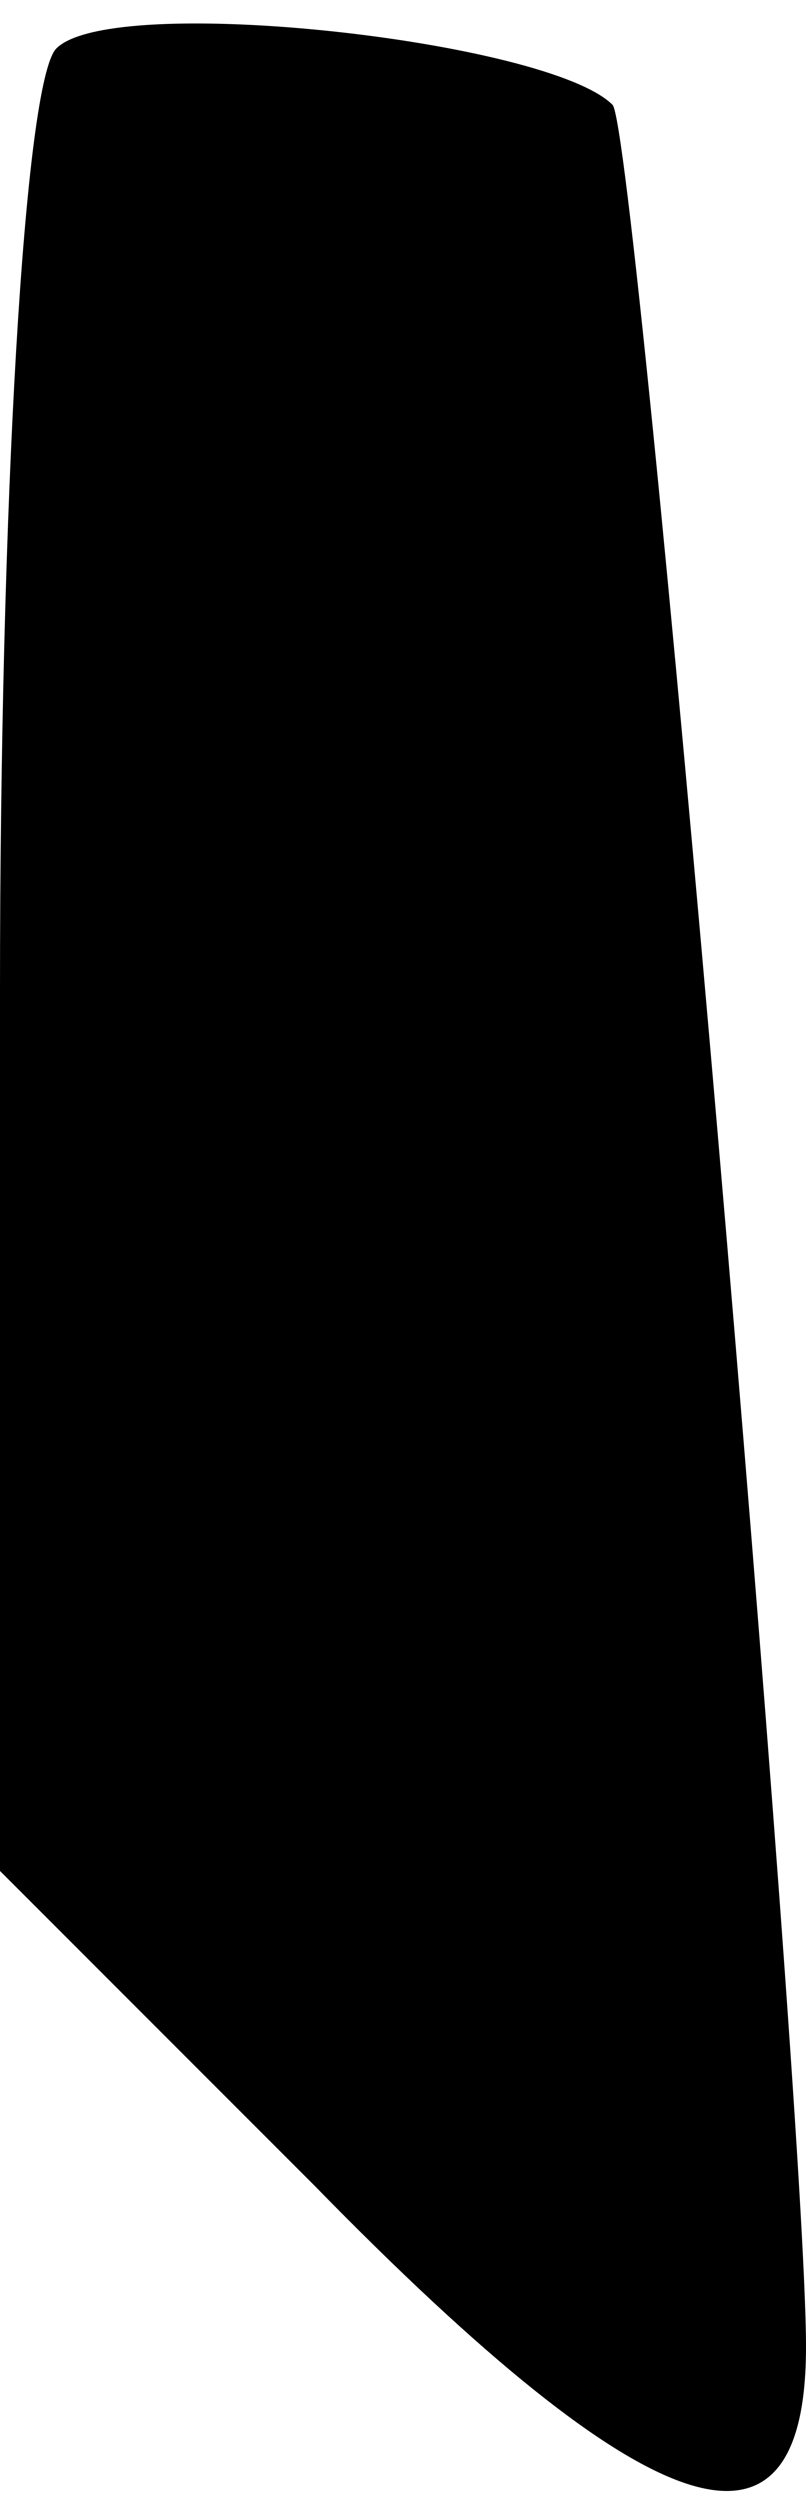 <?xml version="1.0" standalone="no"?>
<!DOCTYPE svg PUBLIC "-//W3C//DTD SVG 20010904//EN"
 "http://www.w3.org/TR/2001/REC-SVG-20010904/DTD/svg10.dtd">
<svg version="1.0" xmlns="http://www.w3.org/2000/svg"
 width="10pt" height="31pt" viewBox="0 0 10 31"
 preserveAspectRatio="xMidYMid meet">
<g transform="translate(0,31) scale(0.1,-0.1)"
fill="#000000" stroke="none">
<path fill="#000000" stroke="none" d="M7 304 c-4 -4 -7 -57 -7 -117 l0 -109
39 -39 c42 -43 61 -49 61 -20 0 31 -21 275 -24 278 -8 8 -62 14 -69 7z"/>
</g>
</svg>
